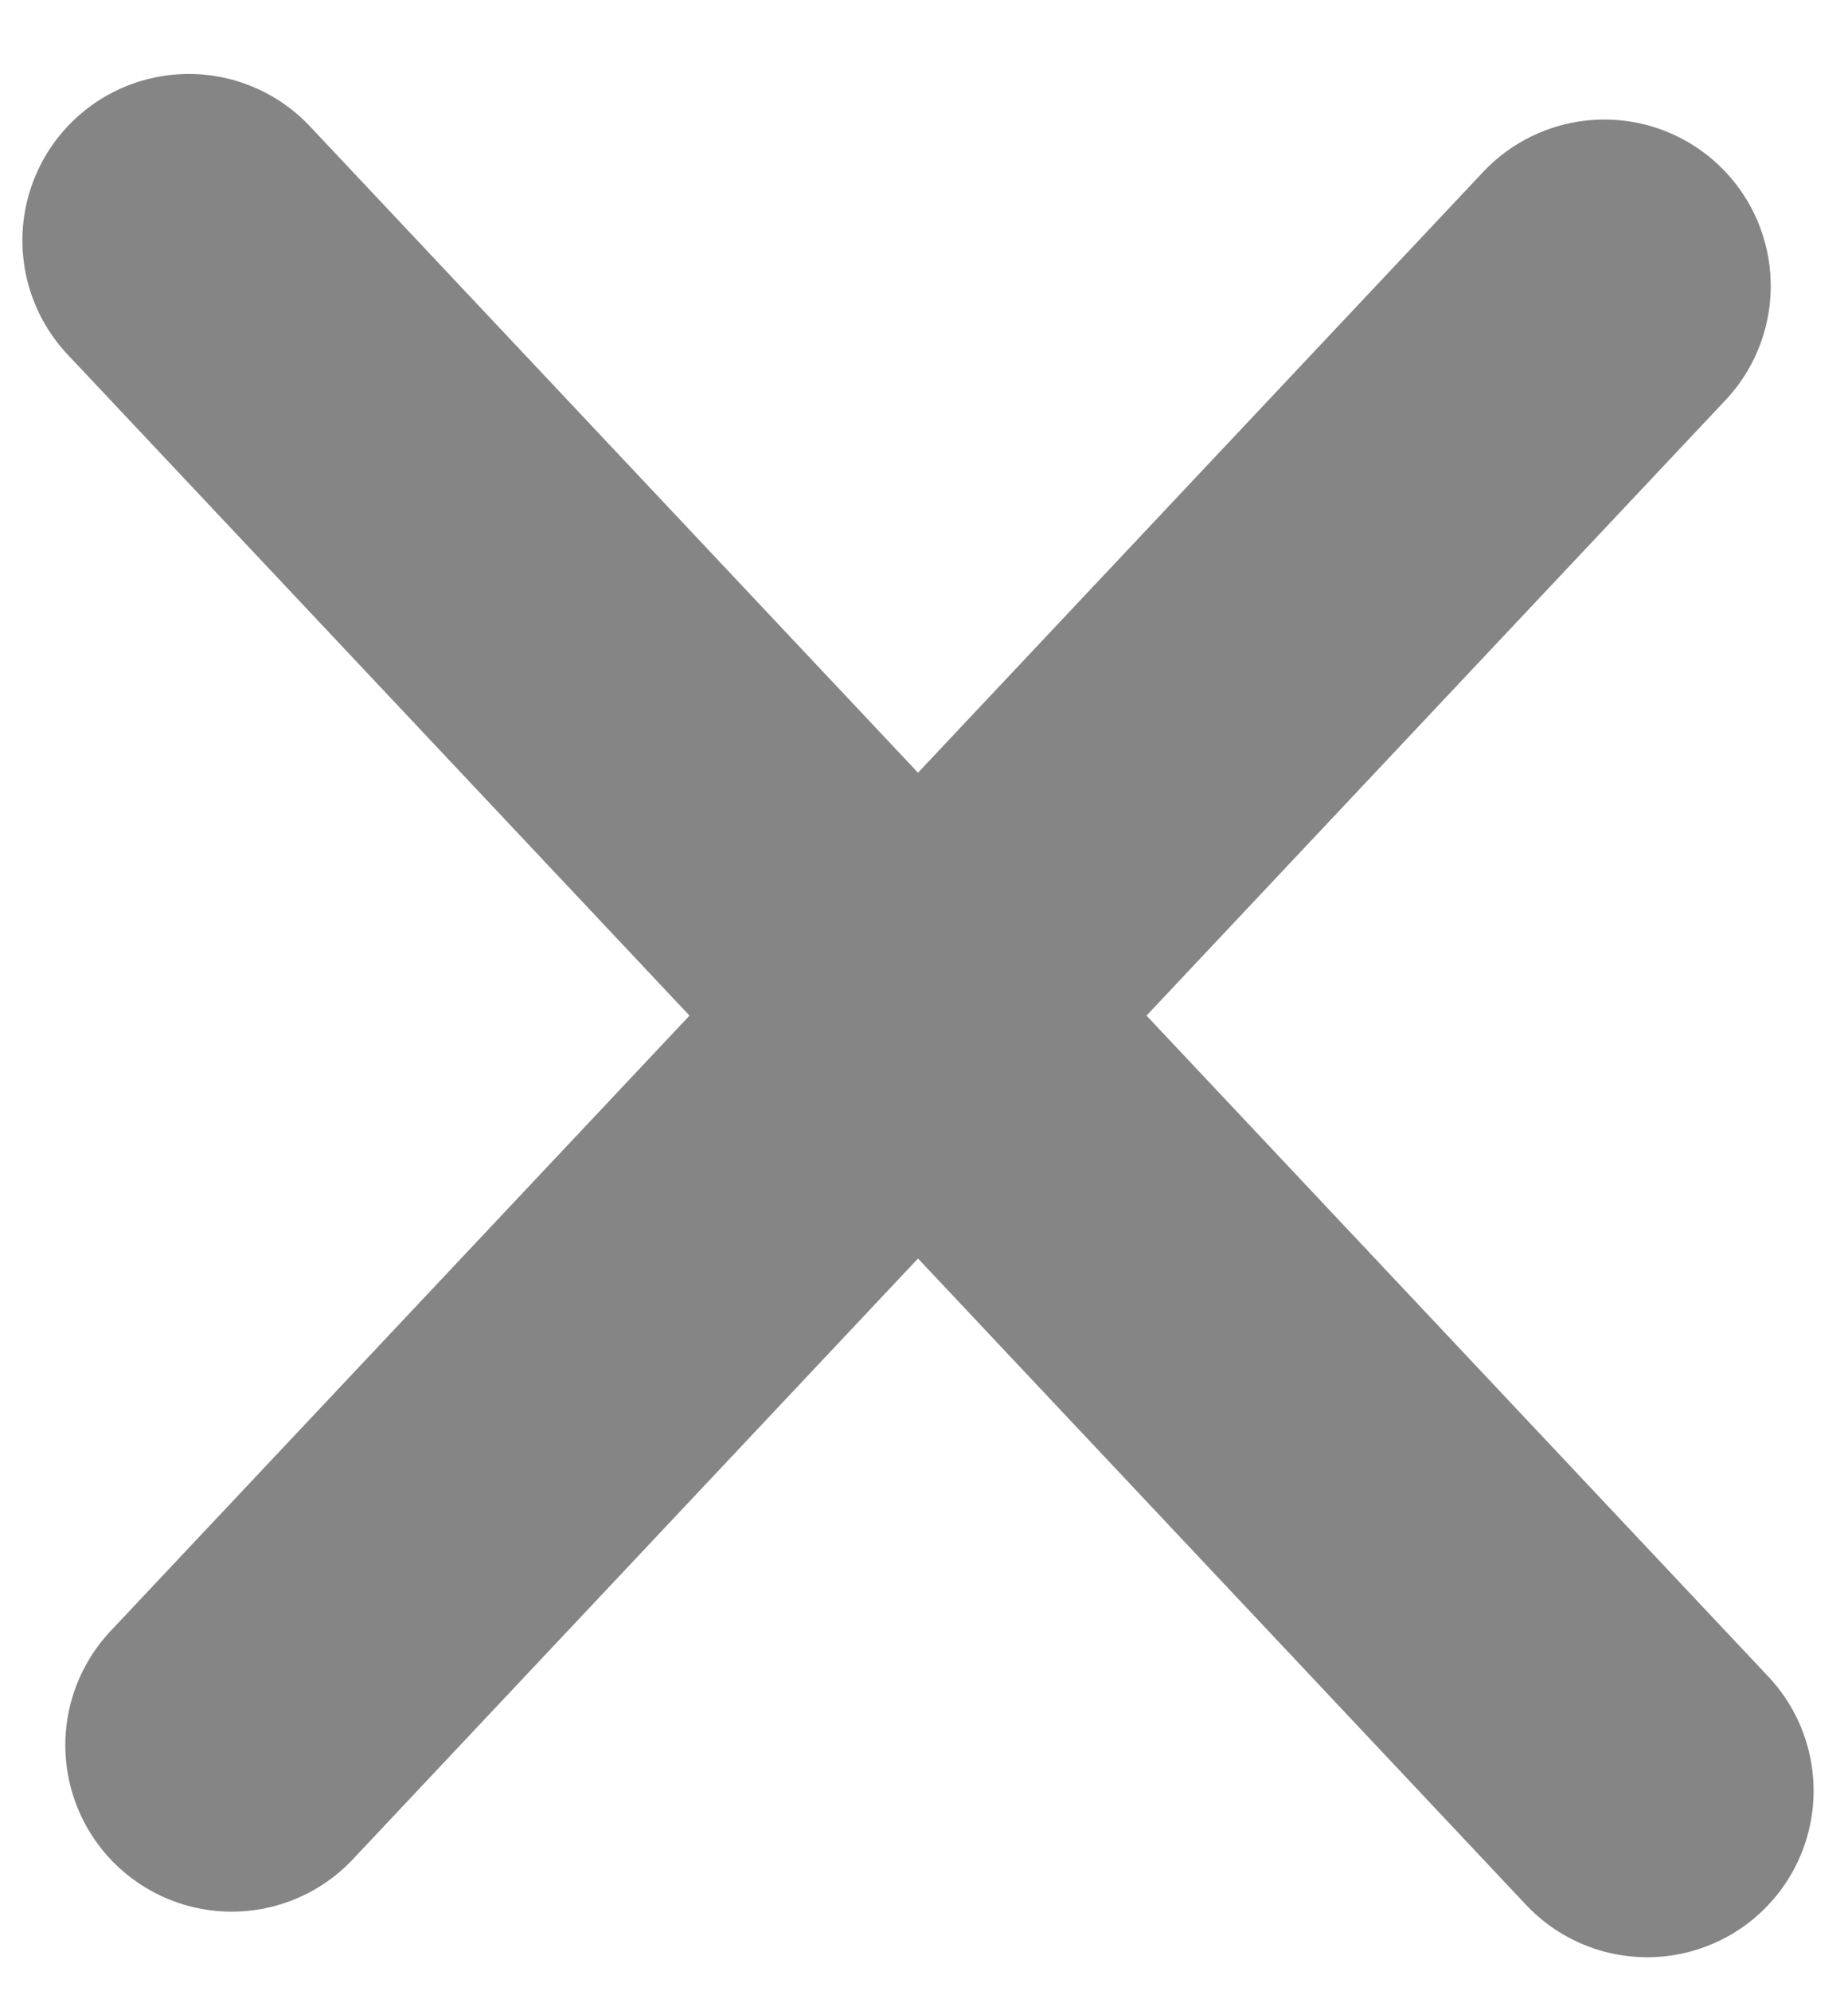 <svg width="26" height="28" viewBox="0 0 26 28" fill="none" xmlns="http://www.w3.org/2000/svg">
<path d="M2.656 3.381L23.175 25.181M3.26 24.54L22.572 4.022" stroke="#858585" stroke-width="4.682" stroke-linecap="round" stroke-linejoin="round"/>
</svg>

